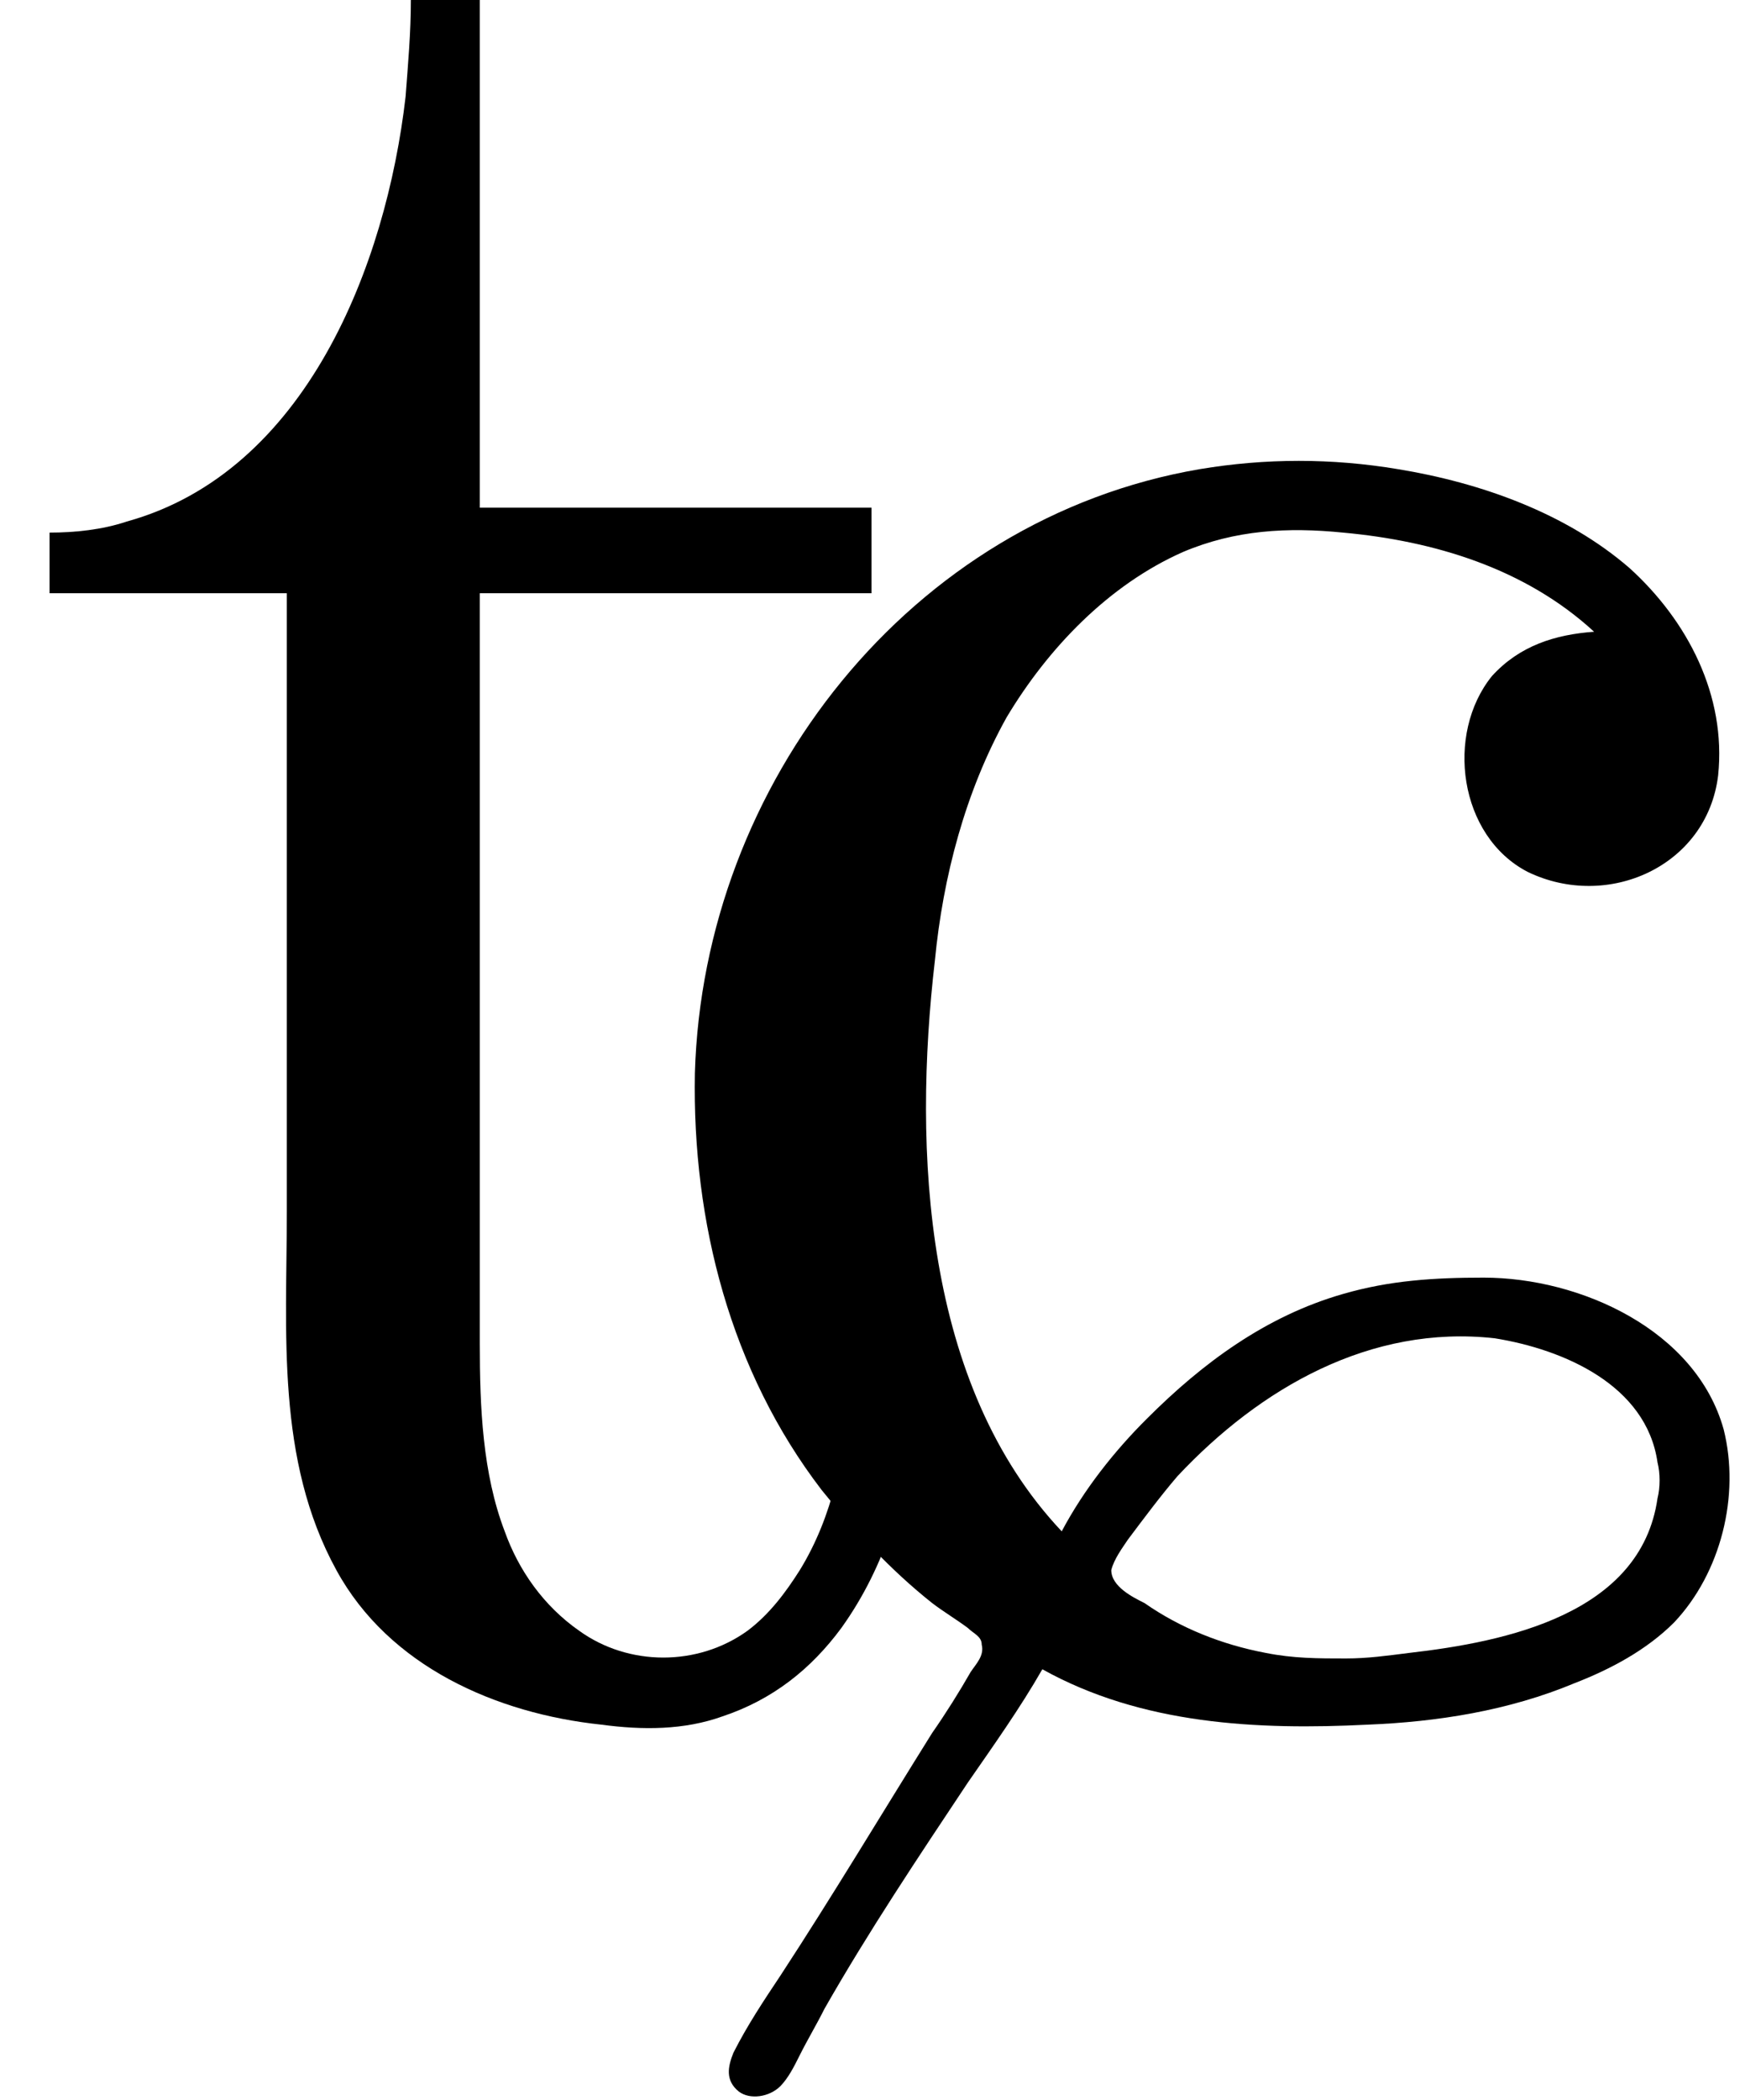 <?xml version='1.0' encoding='UTF-8'?>
<!-- This file was generated by dvisvgm 2.9.1 -->
<svg version='1.1' xmlns='http://www.w3.org/2000/svg' xmlns:xlink='http://www.w3.org/1999/xlink' viewBox='76.712 56.628 6.285 7.582'>
<defs>
<path id='g0-67' d='M1.584-.11C1.943 .09 2.361 .11 2.76 .09C3.009 .08 3.268 .04 3.507-.06C3.636-.11 3.766-.179 3.866-.279C4.035-.458 4.105-.737 4.045-.976C3.945-1.335 3.527-1.524 3.178-1.524C2.999-1.524 2.839-1.514 2.67-1.465C2.391-1.385 2.162-1.215 1.963-1.016C1.843-.897 1.733-.757 1.654-.608C1.156-1.136 1.116-1.983 1.196-2.67C1.225-2.969 1.305-3.278 1.455-3.547C1.604-3.796 1.823-4.025 2.092-4.144C2.281-4.224 2.471-4.234 2.67-4.214C2.999-4.184 3.328-4.085 3.577-3.856C3.437-3.846 3.308-3.806 3.208-3.696C3.039-3.487 3.088-3.118 3.337-2.989C3.626-2.849 3.985-3.009 4.025-3.337C4.055-3.626 3.915-3.895 3.706-4.085C3.477-4.284 3.168-4.394 2.869-4.443C2.63-4.483 2.391-4.483 2.152-4.443C1.106-4.264 .359-3.308 .329-2.262C.319-1.724 .458-1.186 .787-.757C.907-.608 1.036-.468 1.186-.349C1.225-.319 1.275-.289 1.315-.259C1.335-.239 1.365-.229 1.365-.199C1.375-.159 1.345-.13 1.325-.1C1.285-.03 1.235 .05 1.186 .12C1.006 .408 .827 .707 .638 .996C.578 1.086 .518 1.176 .468 1.275C.448 1.325 .438 1.375 .488 1.415C.528 1.445 .598 1.435 .638 1.395C.667 1.365 .687 1.325 .707 1.285C.737 1.225 .767 1.176 .797 1.116C.956 .837 1.136 .568 1.315 .299C1.405 .169 1.504 .03 1.584-.11ZM3.806-.727C3.746-.309 3.258-.209 2.909-.169C2.829-.159 2.76-.149 2.68-.149C2.58-.149 2.491-.149 2.391-.169C2.232-.199 2.082-.259 1.953-.349C1.913-.369 1.833-.408 1.833-.468C1.843-.508 1.873-.548 1.893-.578C1.953-.658 2.012-.737 2.072-.807C2.371-1.126 2.77-1.355 3.218-1.305C3.467-1.265 3.766-1.136 3.806-.857C3.816-.817 3.816-.767 3.806-.727Z'/>
<path id='g0-116' d='M1.484-6.137C1.484-6.017 1.474-5.908 1.465-5.788C1.395-5.181 1.106-4.433 .458-4.254C.369-4.224 .269-4.214 .179-4.214V-3.995H1.036V-1.763C1.036-1.325 .996-.867 1.215-.468C1.405-.12 1.793 .05 2.172 .09C2.321 .11 2.471 .11 2.61 .06C2.79 0 2.929-.11 3.039-.259C3.367-.717 3.318-1.285 3.318-1.813H3.068C3.068-1.375 3.128-.857 2.889-.468C2.839-.389 2.78-.309 2.7-.249C2.521-.12 2.271-.12 2.092-.249C1.963-.339 1.873-.468 1.823-.608C1.743-.817 1.733-1.056 1.733-1.285V-1.803V-3.995H3.148V-4.304H1.733V-6.137H1.484Z'/>
</defs>
<g id="Guides">
  <g id="H-reference" style="fill:#27AAE1;stroke:none;" transform="matrix(1 0 0 1 339 696)">
   <path d="M 54.932 0 L 57.666 0 L 30.566 -70.459 L 28.076 -70.459 L 0.977 0 L 3.662 0 L 12.94 -24.463 L 45.703 -24.463 Z M 29.199 -67.09 L 29.443 -67.09 L 44.824 -26.709 L 13.818 -26.709 Z"/>
  </g>
  <line id="Baseline-S" style="fill:none;stroke:#27AAE1;opacity:1;stroke-width:0.577;" x1="263" x2="3036" y1="696" y2="696"/>
  <line id="Capline-S" style="fill:none;stroke:#27AAE1;opacity:1;stroke-width:0.577;" x1="263" x2="3036" y1="625.541" y2="625.541"/>
  <g id="H-reference" style="fill:#27AAE1;stroke:none;" transform="matrix(1 0 0 1 339 1126)">
   <path d="M 54.932 0 L 57.666 0 L 30.566 -70.459 L 28.076 -70.459 L 0.977 0 L 3.662 0 L 12.94 -24.463 L 45.703 -24.463 Z M 29.199 -67.09 L 29.443 -67.09 L 44.824 -26.709 L 13.818 -26.709 Z"/>
  </g>
  <line id="Baseline-M" style="fill:none;stroke:#27AAE1;opacity:1;stroke-width:0.577;" x1="263" x2="3036" y1="1126" y2="1126"/>
  <line id="Capline-M" style="fill:none;stroke:#27AAE1;opacity:1;stroke-width:0.577;" x1="263" x2="3036" y1="1055.54" y2="1055.54"/>
  <g id="H-reference" style="fill:#27AAE1;stroke:none;" transform="matrix(1 0 0 1 339 1556)">
   <path d="M 54.932 0 L 57.666 0 L 30.566 -70.459 L 28.076 -70.459 L 0.977 0 L 3.662 0 L 12.94 -24.463 L 45.703 -24.463 Z M 29.199 -67.09 L 29.443 -67.09 L 44.824 -26.709 L 13.818 -26.709 Z"/>
  </g>
  <line id="Baseline-L" style="fill:none;stroke:#27AAE1;opacity:1;stroke-width:0.577;" x1="263" x2="3036" y1="1556" y2="1556"/>
  <line id="Capline-L" style="fill:none;stroke:#27AAE1;opacity:1;stroke-width:0.577;" x1="263" x2="3036" y1="1485.54" y2="1485.54"/>
  <rect height="119.336" id="left-margin" style="fill:#00AEEF;stroke:none;opacity:0.4;" width="12.451" x="1394.06" y="1030.79"/>
  <rect height="119.336" id="right-margin" style="fill:#00AEEF;stroke:none;opacity:0.4;" width="12.451" x="1493.18" y="1030.79"/>
</g>
<g id='Regular-M'>
<use x='76.712' y='62.765' xlink:href='#g0-116'/>
<use x='78.893' y='62.765' xlink:href='#g0-67'/>
</g>
</svg>